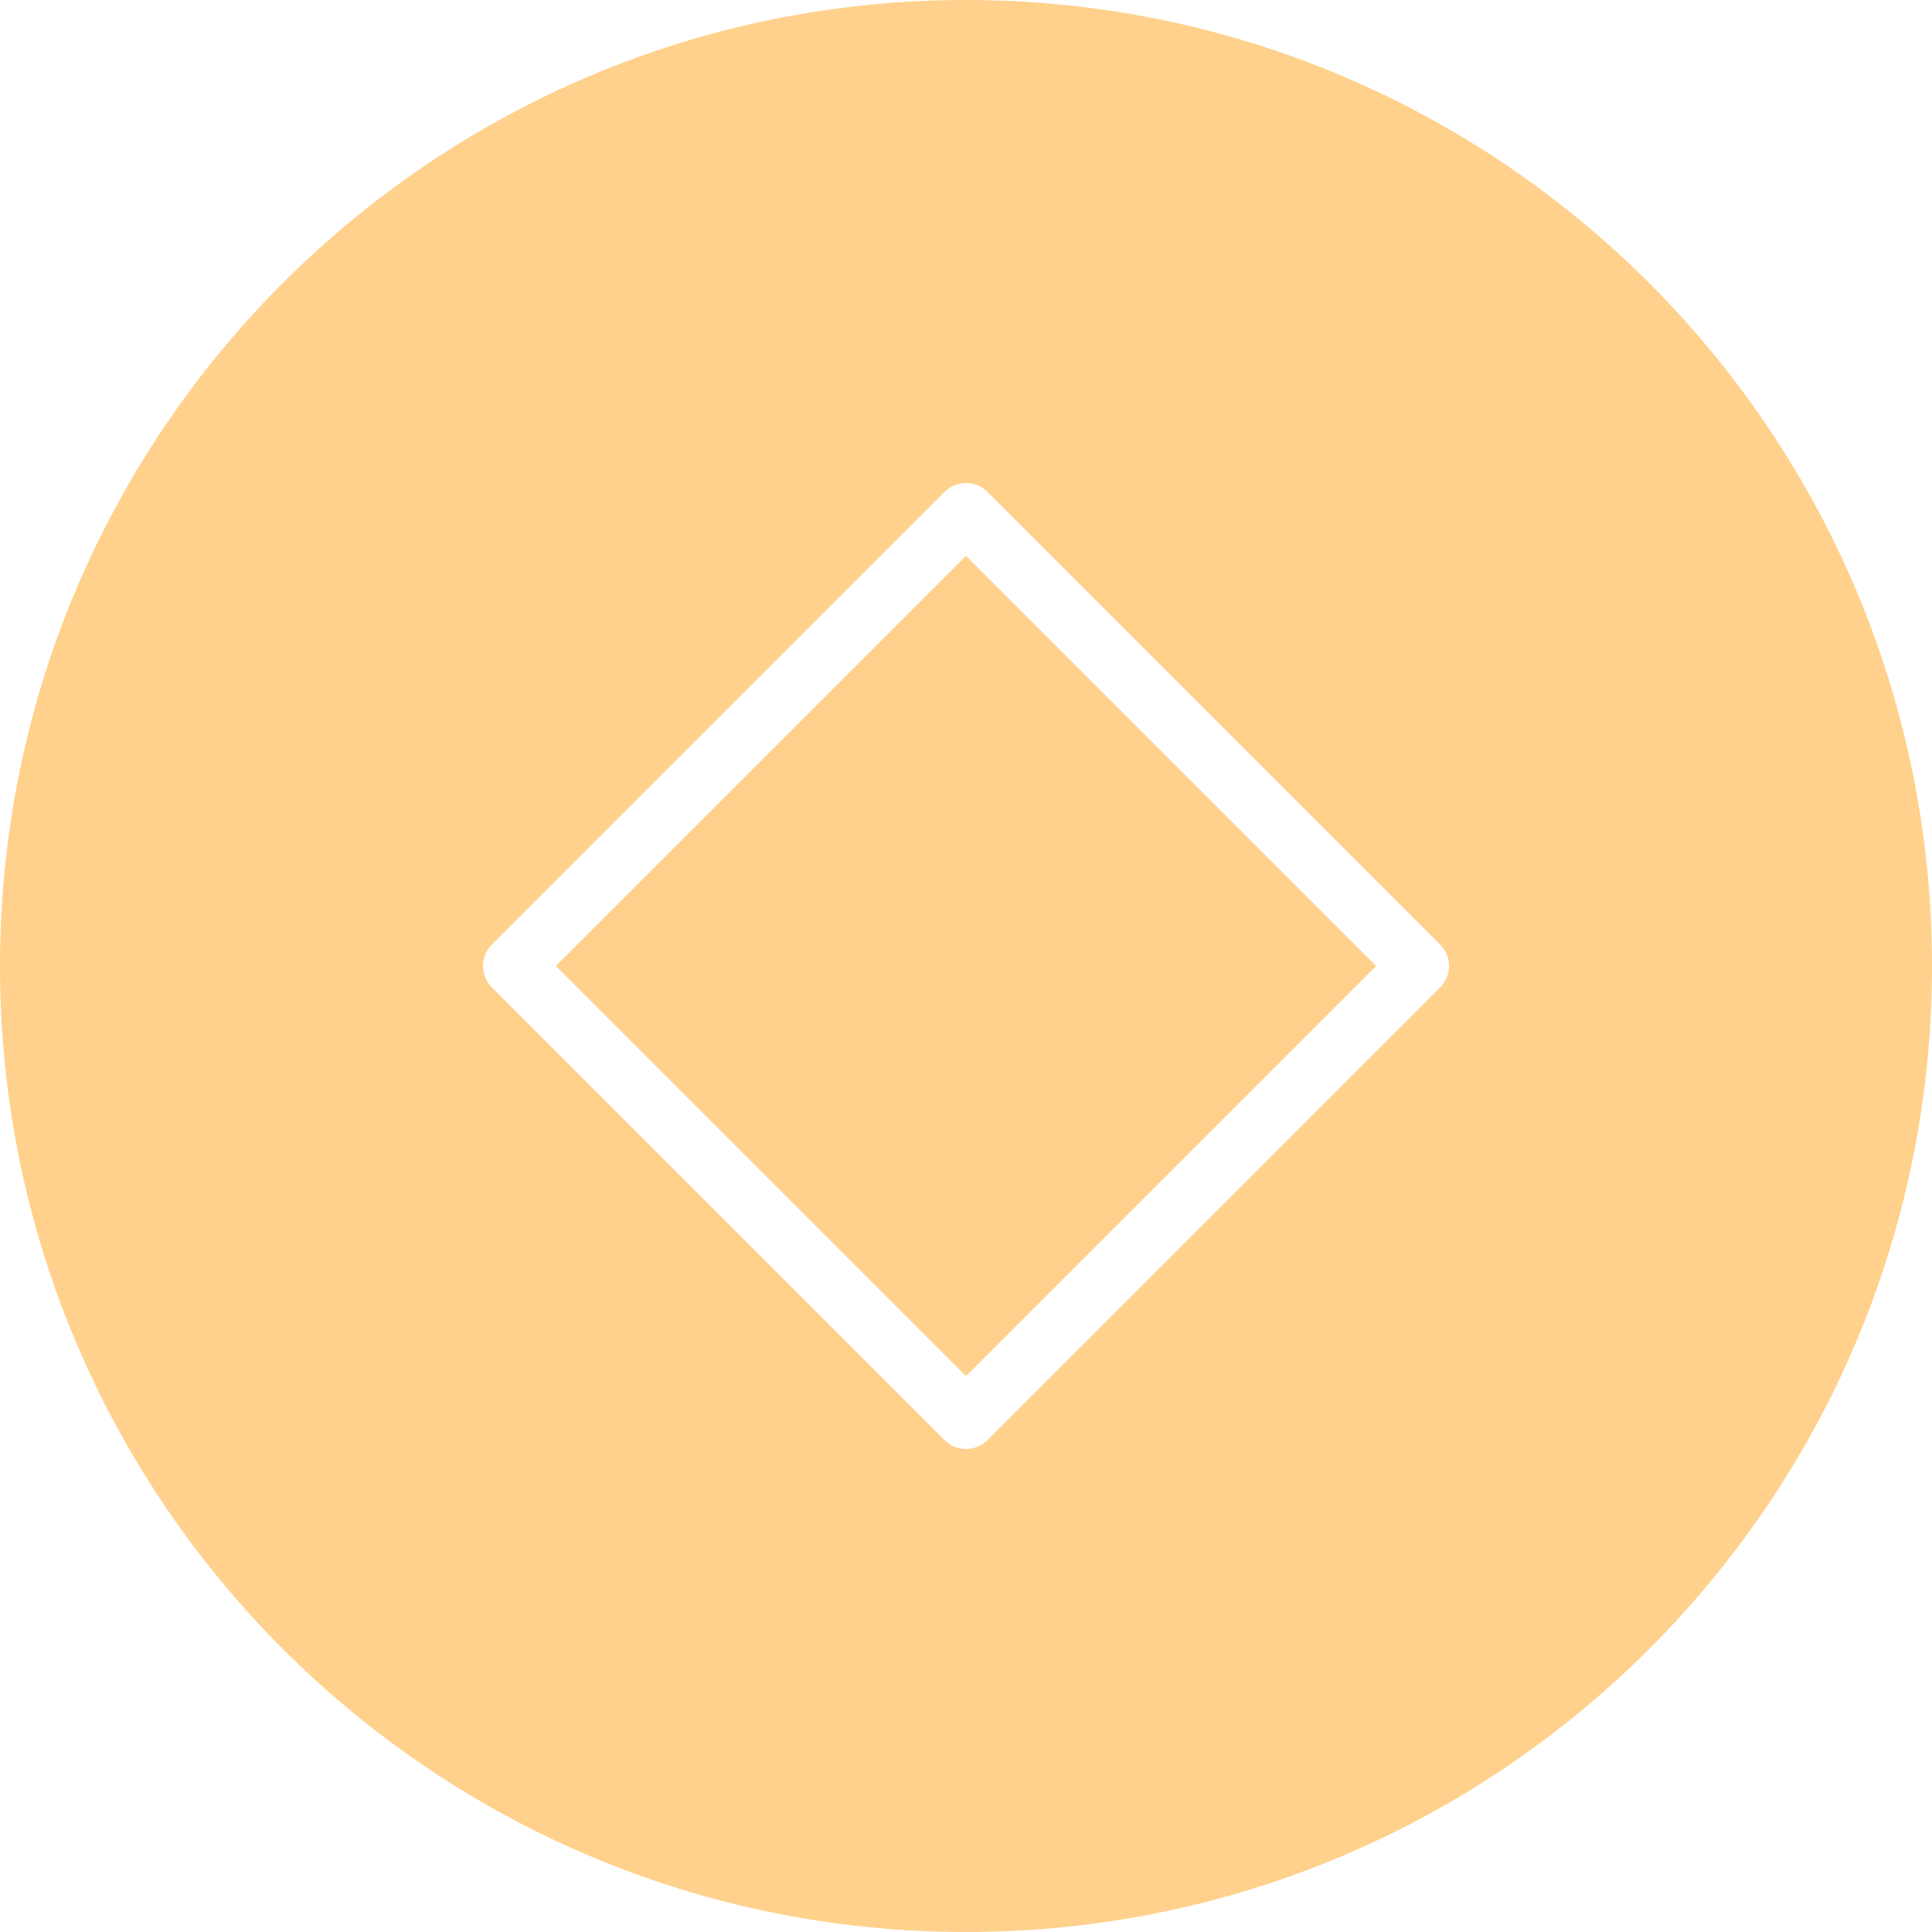 <?xml version="1.0" encoding="UTF-8"?>
<svg width="32px" height="32px" viewBox="0 0 32 32" version="1.1" xmlns="http://www.w3.org/2000/svg" xmlns:xlink="http://www.w3.org/1999/xlink">
    <!-- Generator: Sketch 52.5 (67469) - http://www.bohemiancoding.com/sketch -->
    <title>ic_token2</title>
    <desc>Created with Sketch.</desc>
    <g id="Export" stroke="none" stroke-width="1" fill="none" fill-rule="evenodd">
        <g transform="translate(-319, -106)" fill="#FFD18C" id="ic_token2">
            <g transform="translate(319, 106)">
                <path d="M16,32 C7.163,32 0,24.837 0,16 C0,7.163 7.163,0 16,0 C24.837,0 32,7.163 32,16 C32,24.837 24.837,32 16,32 Z M16,9.207 L22.793,16 L16,22.793 L9.207,16 L16,9.207 Z M16.354,8.146 C16.158,7.951 15.842,7.951 15.646,8.146 L8.146,15.646 C7.951,15.842 7.951,16.158 8.146,16.354 L15.646,23.854 C15.842,24.049 16.158,24.049 16.354,23.854 L23.854,16.354 C24.049,16.158 24.049,15.842 23.854,15.646 L16.354,8.146 Z"></path>
            </g>
        </g>
    </g>
</svg>